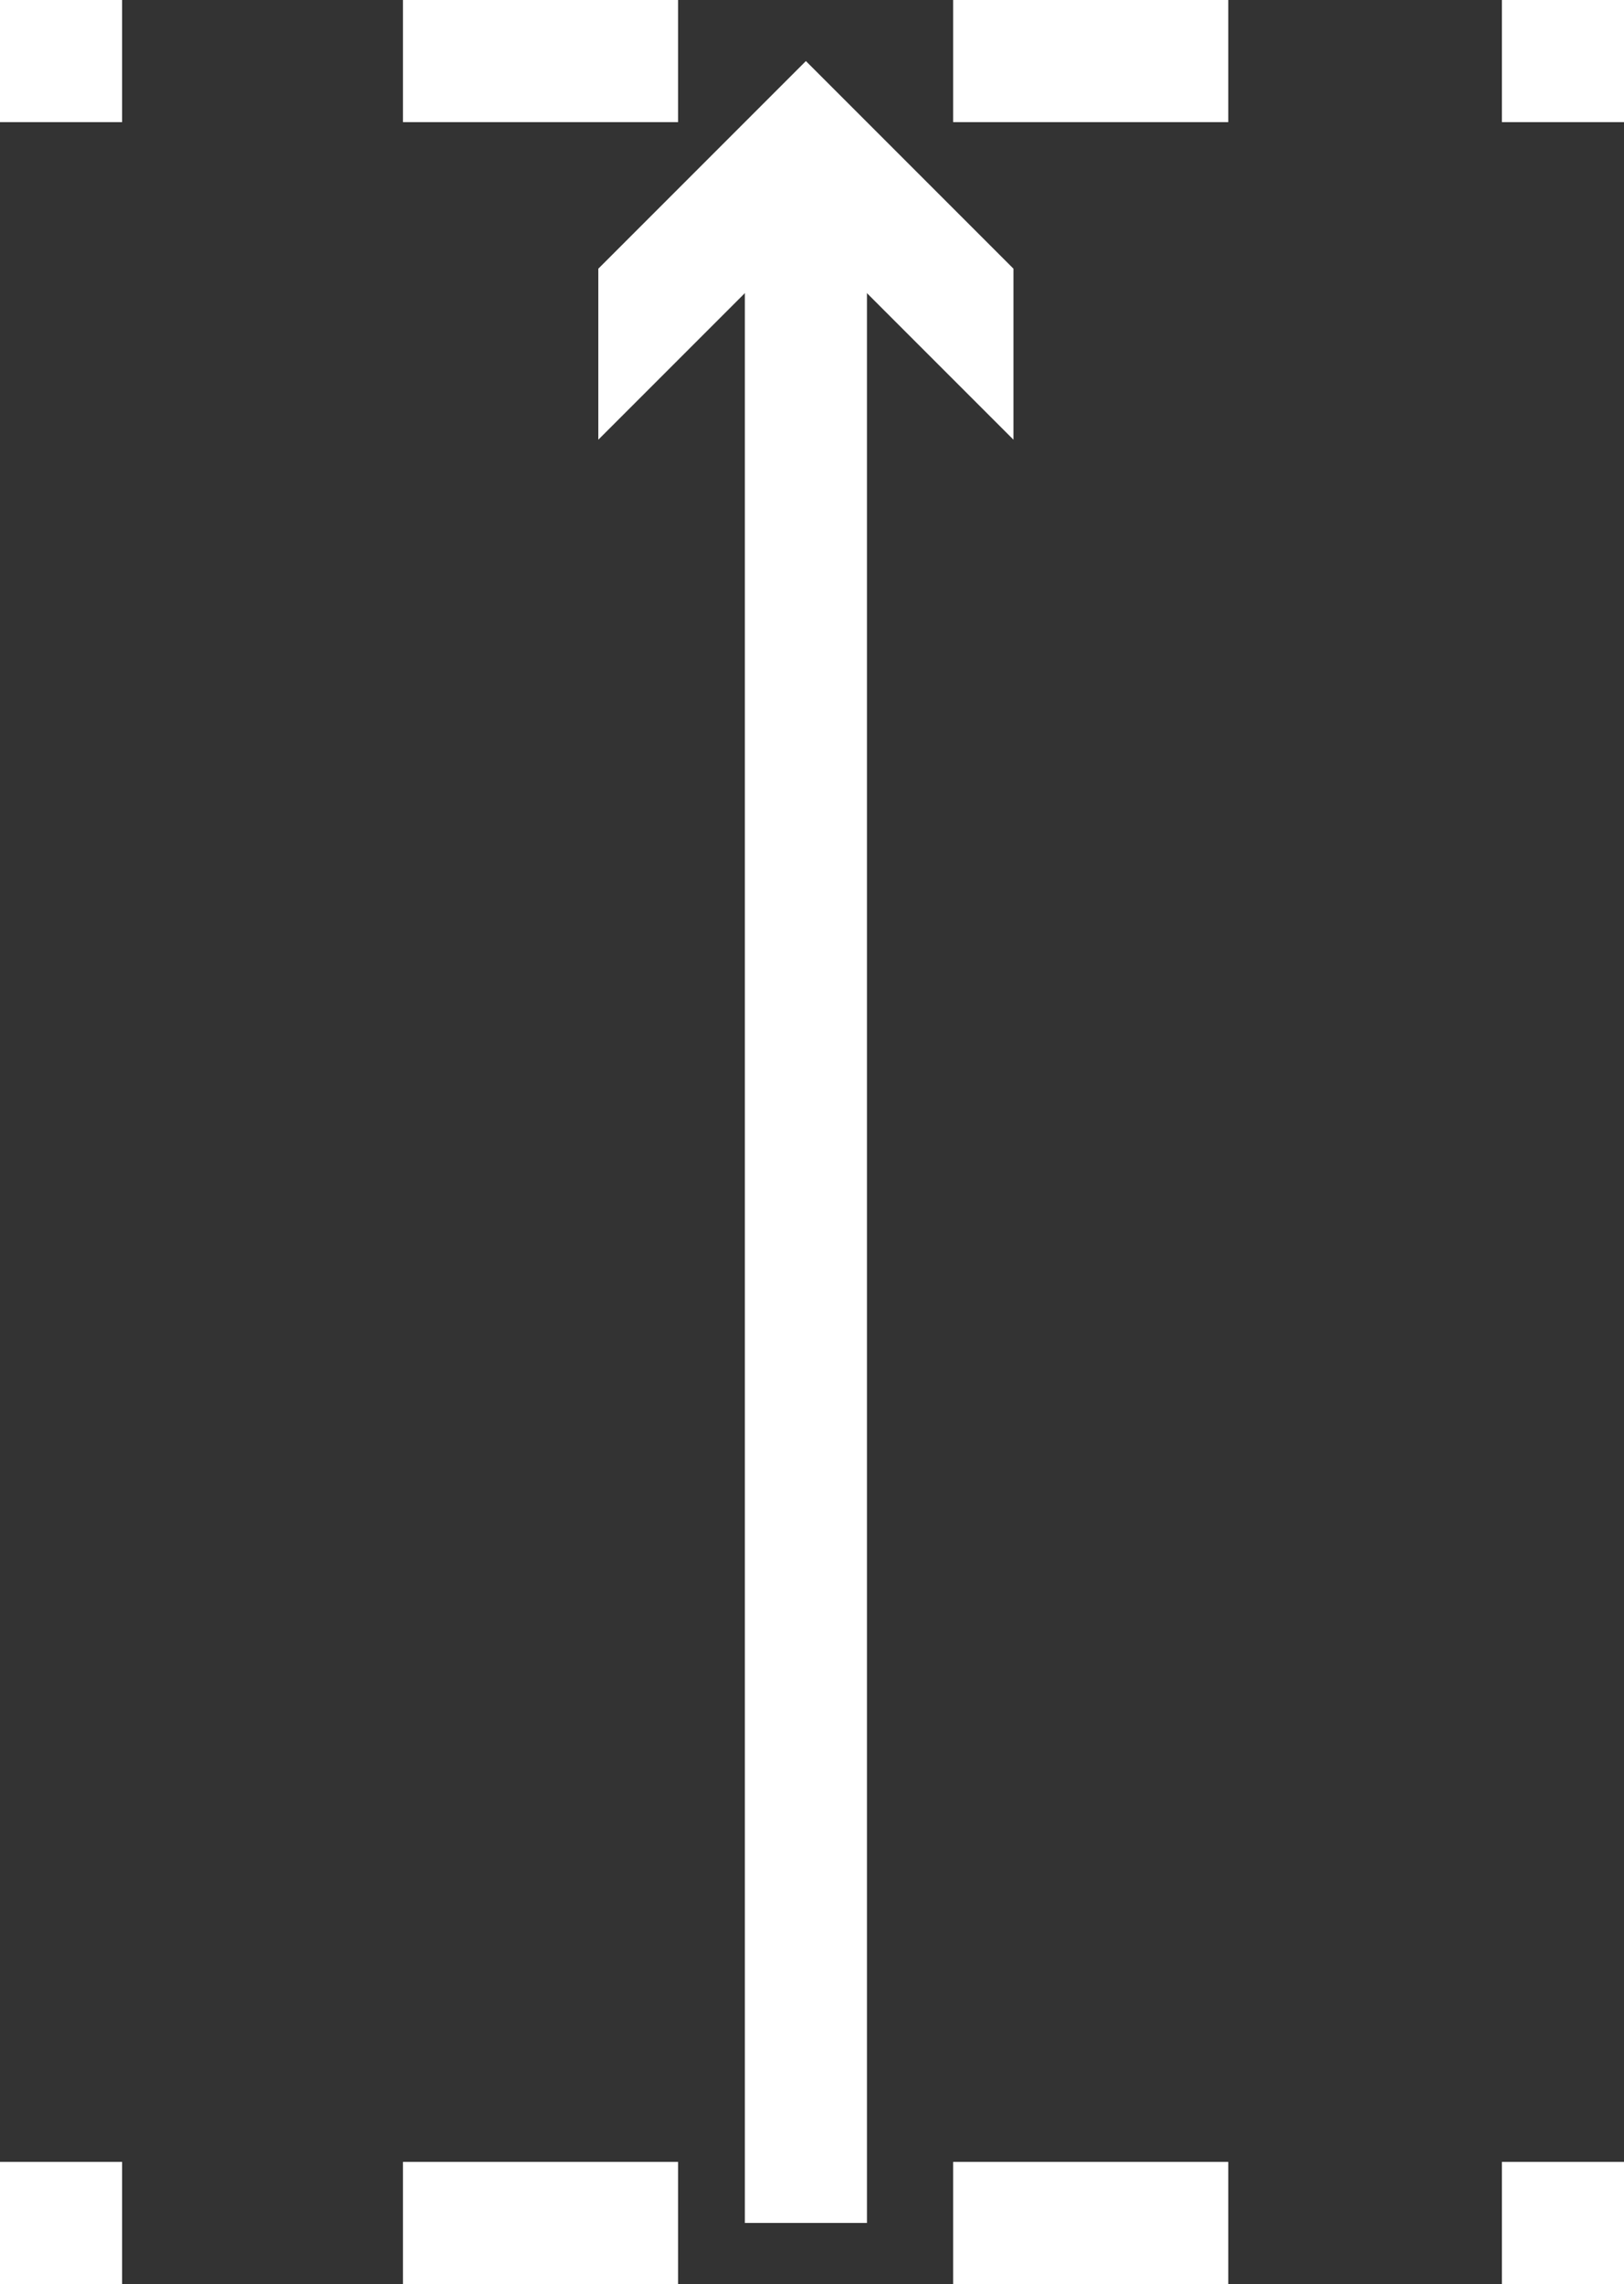 <?xml version="1.0" encoding="utf-8"?>
<!-- Generator: Adobe Illustrator 28.0.0, SVG Export Plug-In . SVG Version: 6.00 Build 0)  -->
<svg version="1.1" id="Calque_1" xmlns="http://www.w3.org/2000/svg" xmlns:xlink="http://www.w3.org/1999/xlink" x="0px" y="0px"
	 viewBox="0 0 13.3 18.7" style="enable-background:new 0 0 13.3 18.7;" xml:space="preserve">
<rect x="0" y="0" width="13.3" height="18.7" fill="#333333" stroke="none"/>
<style type="text/css">
	.st0{fill:none;stroke:#FFFFFF;stroke-miterlimit:10;}
	.st1{fill:none;stroke:#FFFFFF;stroke-miterlimit:10;stroke-dasharray:2.253,2.253;}
	.st2{fill:#FFFFFF;stroke:#FFFFFF;stroke-miterlimit:10;}
	.st3{fill:#FFFFFF;stroke:#FFFFFF;stroke-miterlimit:10;stroke-dasharray:2.253,2.253;}
	.st4{fill:#FFFFFF;}
</style>
<line id="Ligne_1" class="st0" x1="0" y1="18.2" x2="1" y2="18.2"/>
<line id="Ligne_2" class="st1" x1="3.3" y1="18.2" x2="11.1" y2="18.2"/>
<line id="Ligne_3" class="st0" x1="12.3" y1="18.2" x2="13.3" y2="18.2"/>
<line id="Ligne_4" class="st2" x1="0" y1="0.5" x2="1" y2="0.5"/>
<line id="Ligne_5" class="st3" x1="3.3" y1="0.5" x2="11.1" y2="0.5"/>
<line id="Ligne_6" class="st2" x1="12.3" y1="0.5" x2="13.3" y2="0.5"/>
<line id="Ligne_7" class="st0" x1="6.6" y1="18.2" x2="6.6" y2="1.6"/>
<path id="Tracé_25" class="st4" d="M8.3,3.6L6.6,1.9L4.9,3.6V2.2l1.7-1.7l1.7,1.7L8.3,3.6z"/>
</svg>
